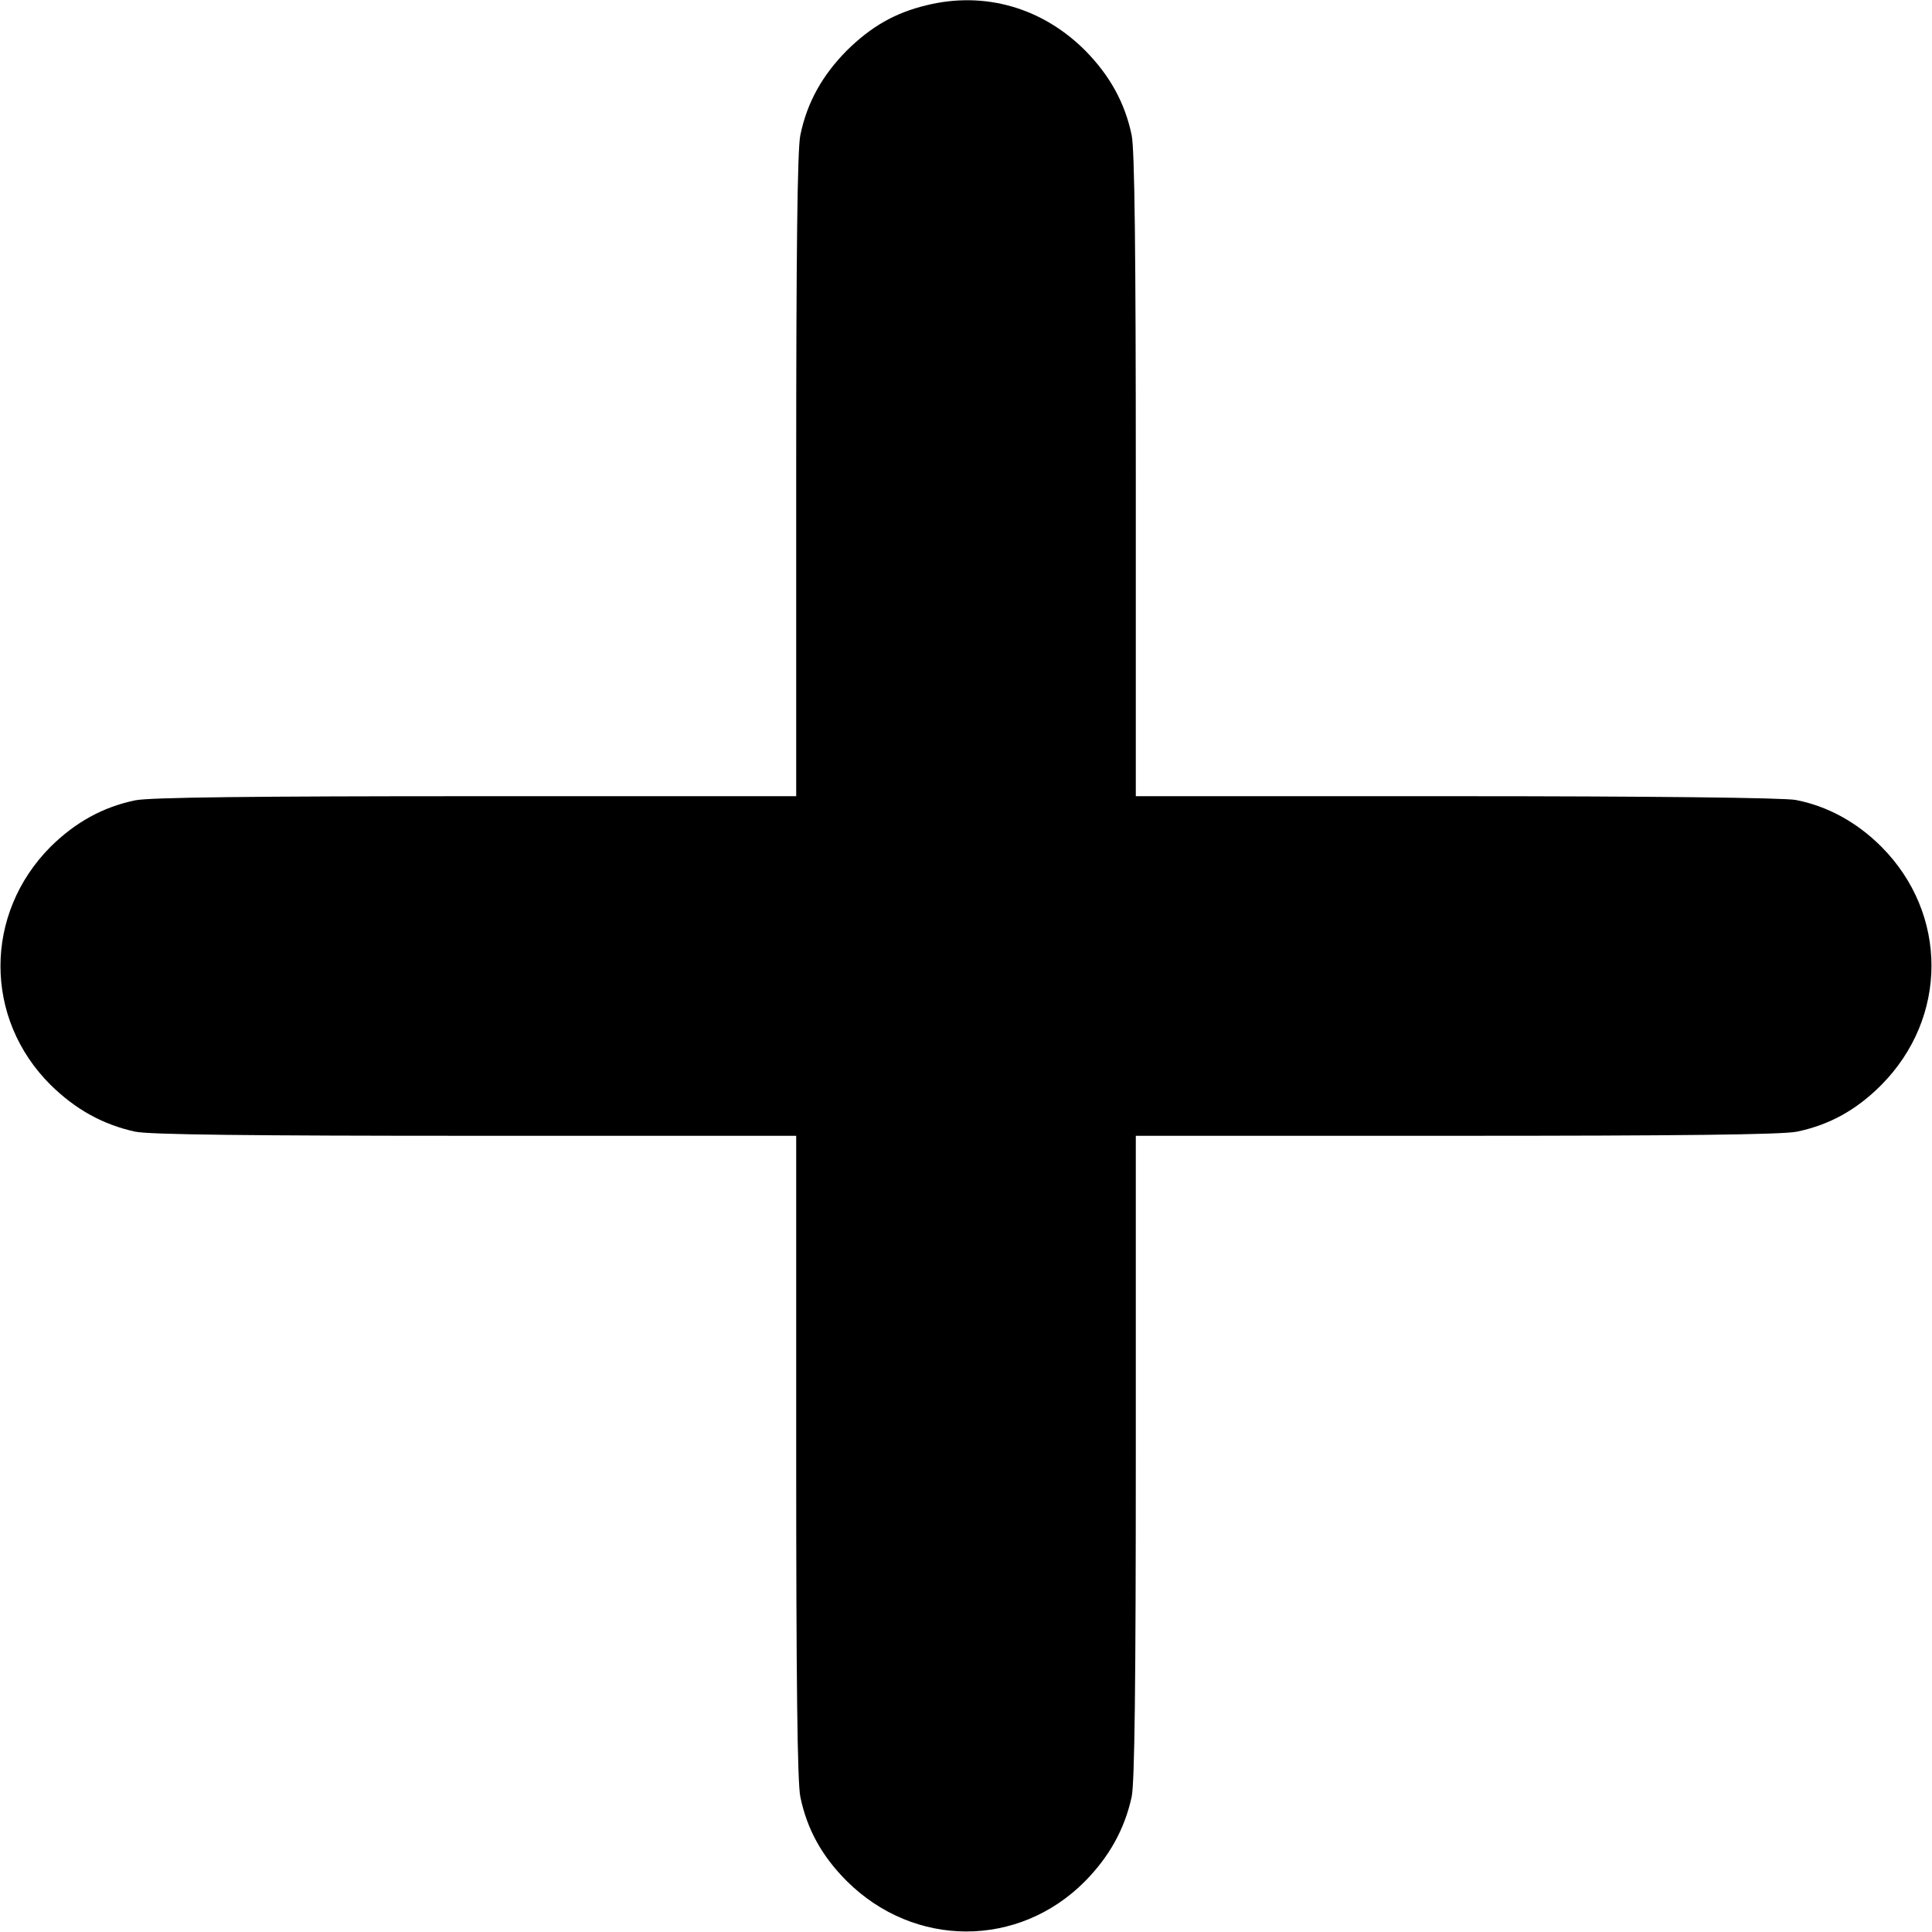 <svg version="1.0" xmlns="http://www.w3.org/2000/svg" width="32px" height="32px" viewBox="0 0 512 512" preserveAspectRatio="xMidYMid meet">
<g transform="translate(0,512) scale(0.1,-0.1)" fill="currentColor" stroke="none">
<path d="M2455 5106 c-83 -20 -146 -56 -211 -120 -65 -66 -105 -137 -123 -224 -8 -37 -11 -316 -11 -902 l0 -850 -850 0 c-586 0 -865 -3 -902 -11 -86 -18 -158 -58 -224 -123 -177 -178 -177 -455 0 -631 66 -65 138 -105 224 -124 37 -8 307 -11 902 -11 l850 0 0 -850 c0 -586 3 -865 11 -902 18 -87 58 -158 123 -223 179 -178 455 -178 631 -1 65 66 105 138 124 224 8 37 11 307 11 902 l0 850 850 0 c586 0 865 3 902 11 87 18 158 58 223 123 178 179 178 454 1 632 -66 66 -144 108 -227 124 -31 6 -390 10 -900 10 l-849 0 0 850 c0 586 -3 865 -11 902 -18 86 -58 158 -123 224 -114 114 -267 158 -421 120z"/>
</g>
</svg>